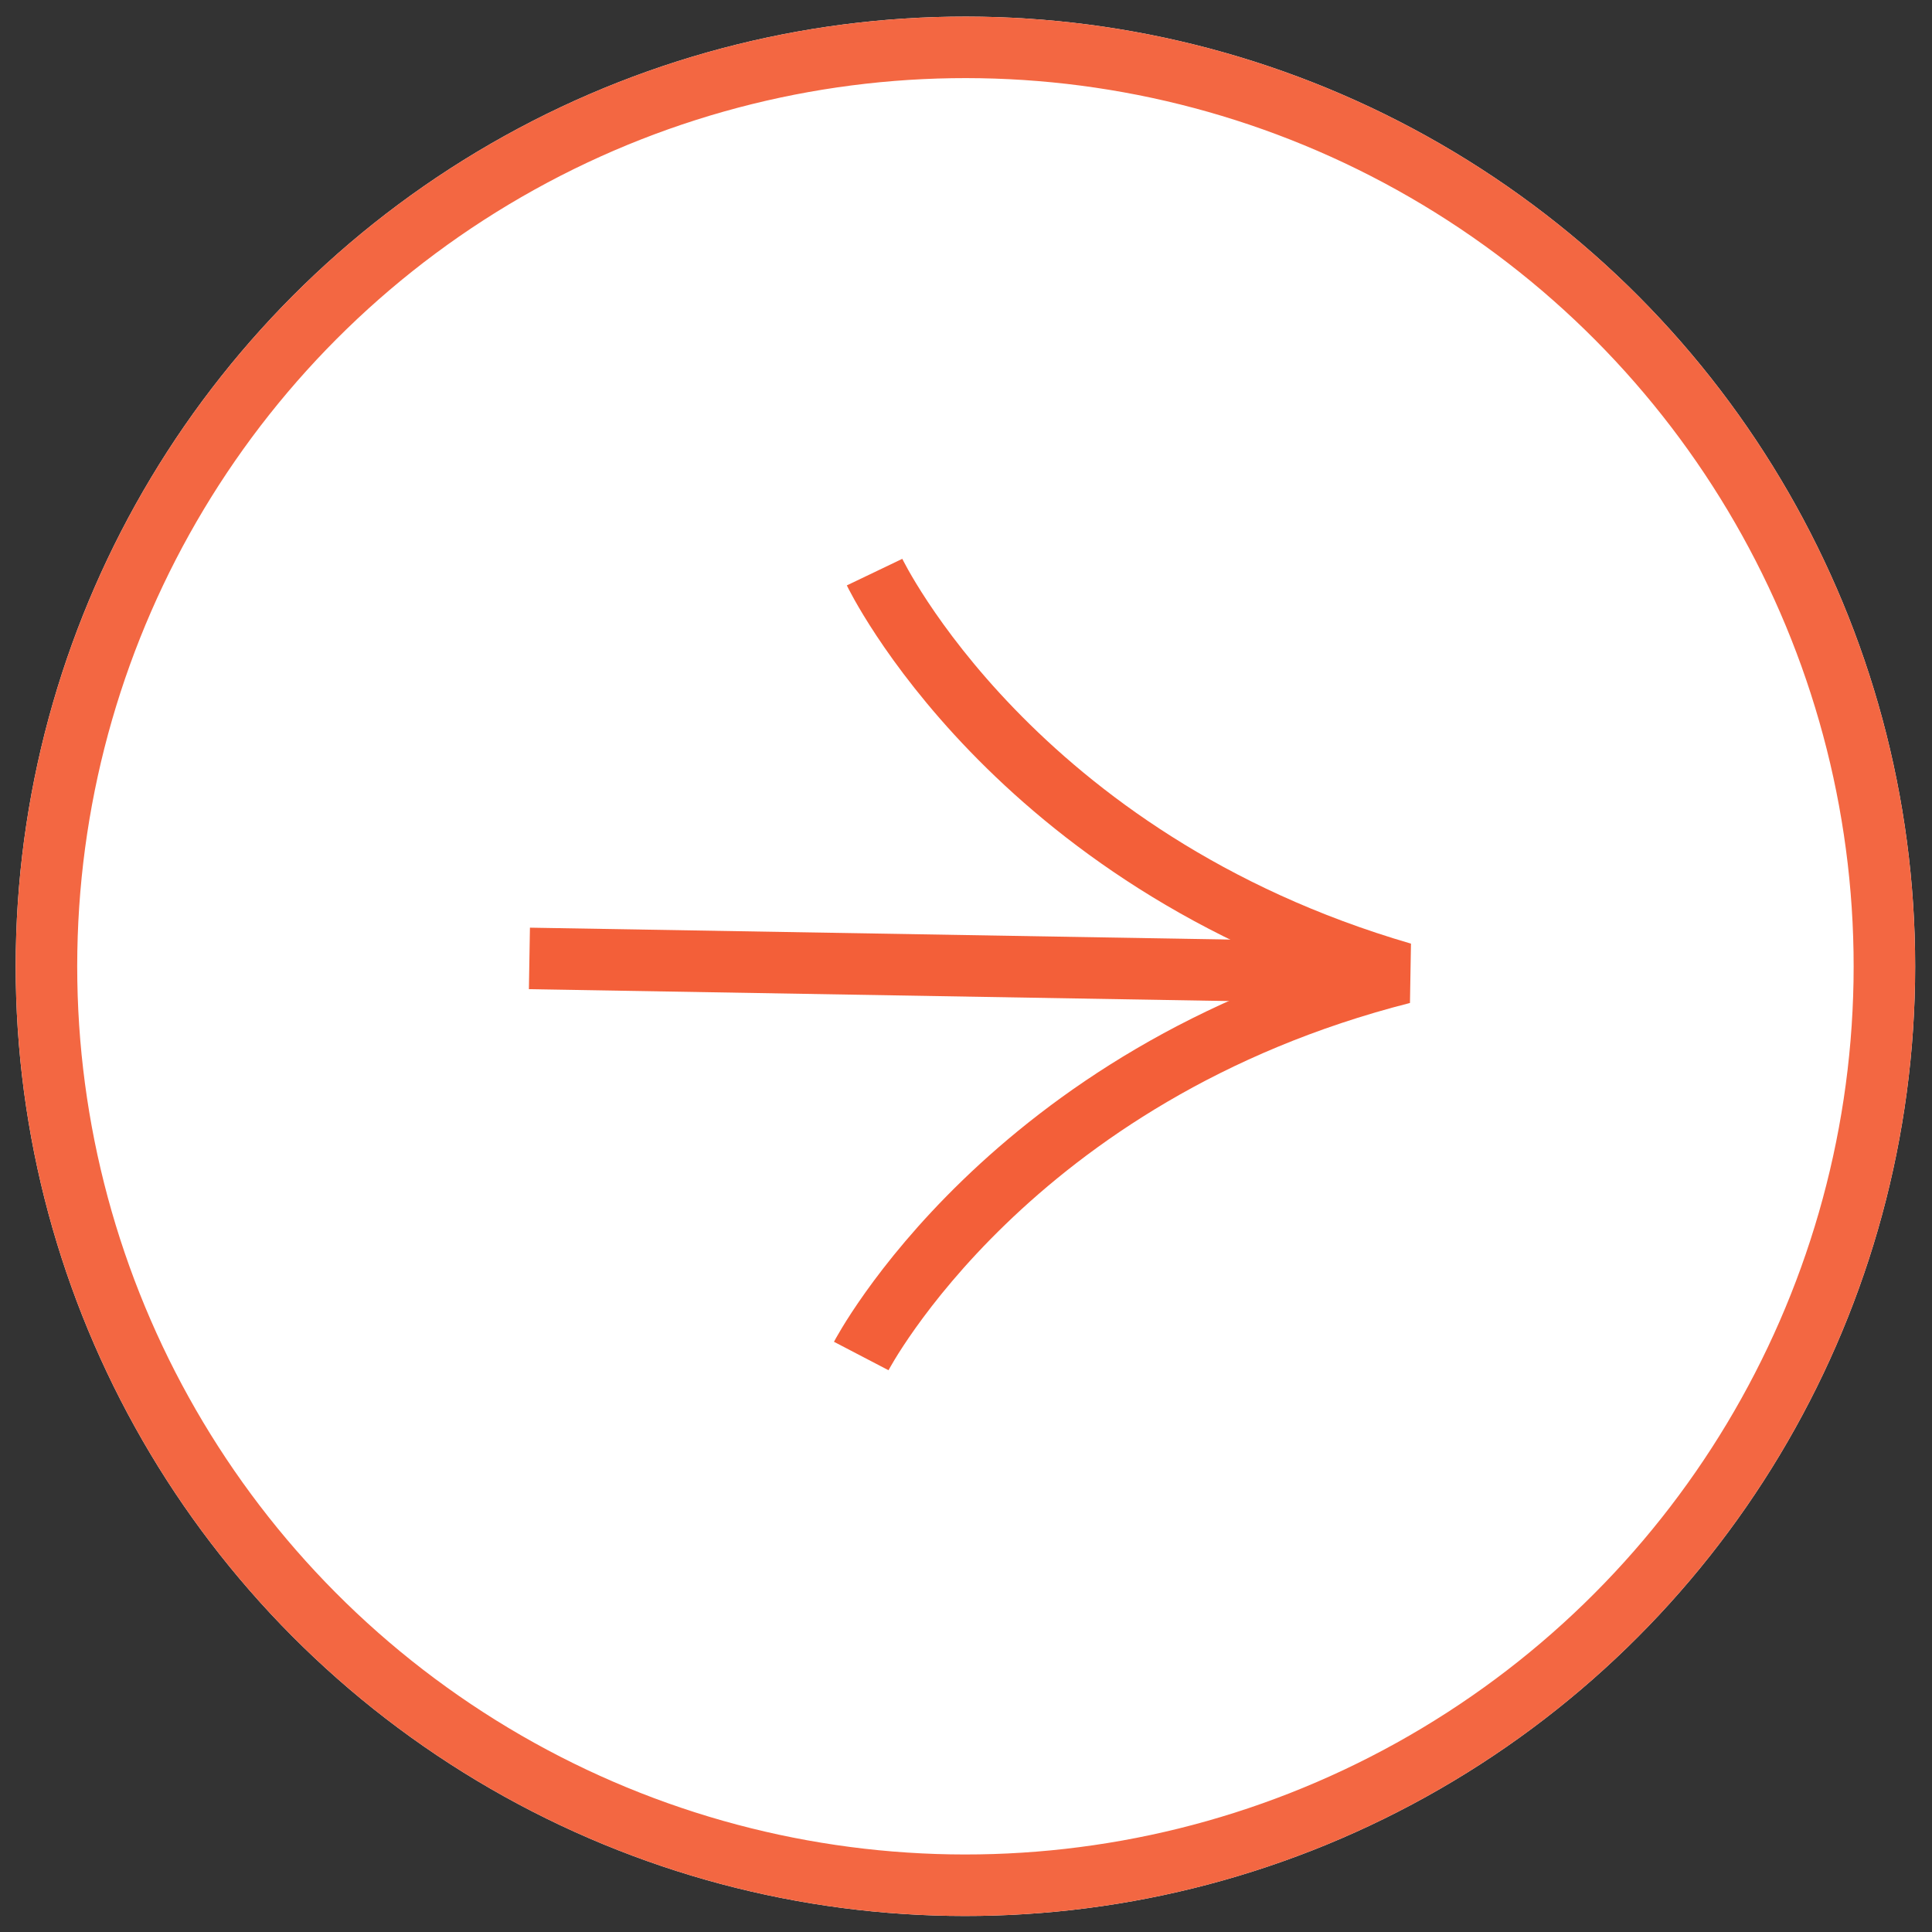<svg xmlns="http://www.w3.org/2000/svg" width="62.825" height="62.825" viewBox="0 0 62.825 62.825">
  <rect x="0" y="0" width="62.825" height="62.825" fill="#333333" stroke="none"/>
  <g id="Groupe_68" data-name="Groupe 68" transform="translate(-258.621 -3394.175)">
    <g id="Ellipse_10" data-name="Ellipse 10" transform="matrix(-1, -0.017, 0.017, -1, 320.369, 3457)" fill="#fff" stroke="#f36742" stroke-width="2">
      <ellipse cx="30.879" cy="30.878" rx="30.879" ry="30.878" stroke="none"/>
      <ellipse cx="30.879" cy="30.878" rx="29.879" ry="29.878" fill="none"/>
    </g>
    <g id="Layouts_V1" transform="matrix(0.017, -1, 1, 0.017, 275.62, 3438.083)">
      <g id="Homepage_slider1" transform="translate(0 0)">
        <g id="Stacked-Group">
          <g id="Group">
            <g id="Groupe_2" data-name="Groupe 2">
              <path id="Stroke-5" d="M0,0S9.269,4.635,12.745,17.38C16.221,4.635,25.491,0,25.491,0" transform="translate(0 11.007)" fill="rgba(0,0,0,0)" stroke="#f35f39" stroke-linejoin="bevel" stroke-width="2" fill-rule="evenodd"/>
              <line id="Stroke-7" y1="27.95" transform="translate(12.742 0)" fill="none" stroke="#f35f39" stroke-linejoin="bevel" stroke-width="2"/>
            </g>
          </g>
        </g>
      </g>
    </g>
  </g>
</svg>
